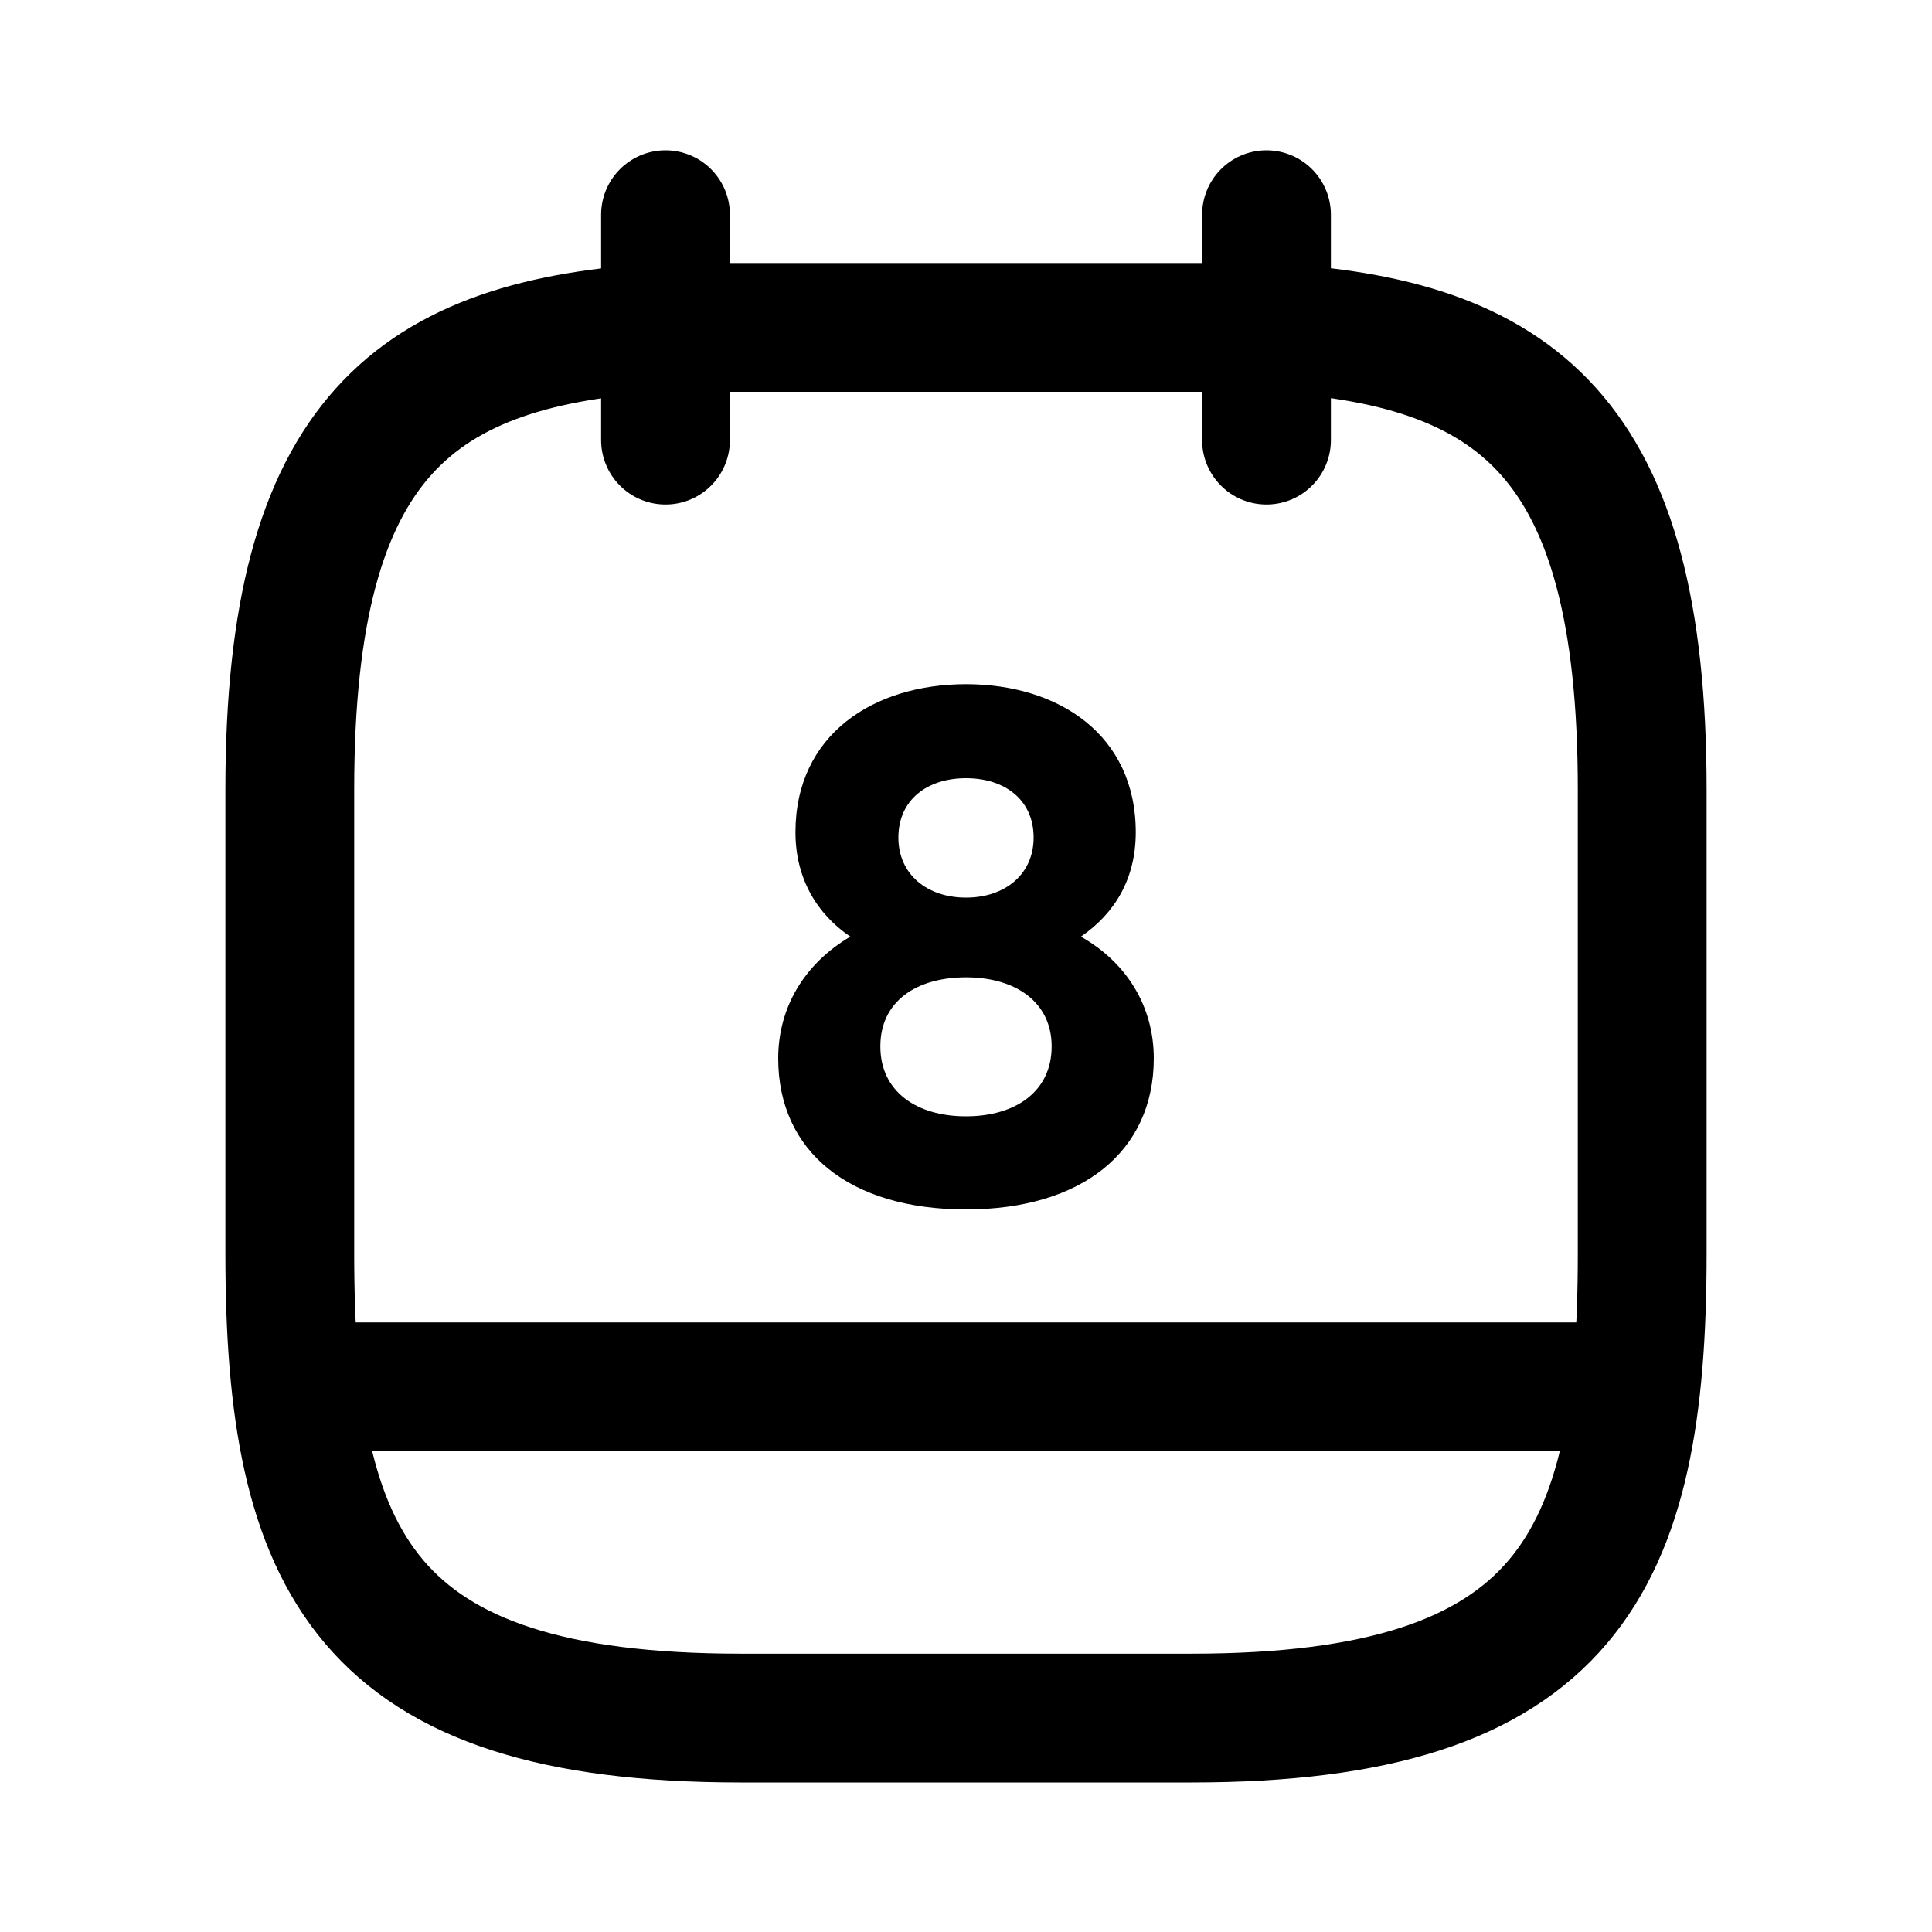 <svg width="15" height="15" viewBox="0 0 15 15" fill="none" xmlns="http://www.w3.org/2000/svg">
<g id="vuesax/linear/calendar">
<g id="vuesax/linear/calendar_2">
<g id="calendar">
<path id="Vector" d="M5.167 1.667V3.417" stroke="black" stroke-miterlimit="10" stroke-linecap="round" stroke-linejoin="round"/>
<path id="Vector_2" d="M9.833 1.667V3.417" stroke="black" stroke-miterlimit="10" stroke-linecap="round" stroke-linejoin="round"/>
<path id="Vector_3" d="M9.833 2.542C11.776 2.647 12.75 3.388 12.75 6.129V9.734C12.75 12.137 12.167 13.339 9.25 13.339H5.75C2.833 13.339 2.25 12.137 2.25 9.734V6.129C2.25 3.388 3.224 2.653 5.167 2.542H9.833Z" stroke="black" stroke-miterlimit="10" stroke-linecap="round" stroke-linejoin="round"/>
<path id="Vector_4" d="M12.604 10.767H2.396" stroke="black" stroke-miterlimit="10" stroke-linecap="round" stroke-linejoin="round"/>
<path id="Vector_5" d="M7.5 5.312C6.782 5.312 6.176 5.703 6.176 6.462C6.176 6.823 6.345 7.098 6.602 7.272C6.246 7.482 6.042 7.821 6.042 8.217C6.042 8.941 6.596 9.39 7.5 9.39C8.398 9.39 8.958 8.941 8.958 8.217C8.958 7.821 8.754 7.477 8.392 7.272C8.655 7.092 8.818 6.823 8.818 6.462C8.818 5.703 8.217 5.312 7.5 5.312ZM7.5 6.969C7.197 6.969 6.975 6.788 6.975 6.503C6.975 6.211 7.197 6.042 7.5 6.042C7.803 6.042 8.025 6.211 8.025 6.503C8.025 6.788 7.803 6.969 7.5 6.969ZM7.5 8.667C7.115 8.667 6.835 8.474 6.835 8.124C6.835 7.774 7.115 7.588 7.5 7.588C7.885 7.588 8.165 7.78 8.165 8.124C8.165 8.474 7.885 8.667 7.5 8.667Z" fill="black"/>
</g>
</g>
</g>
</svg>

